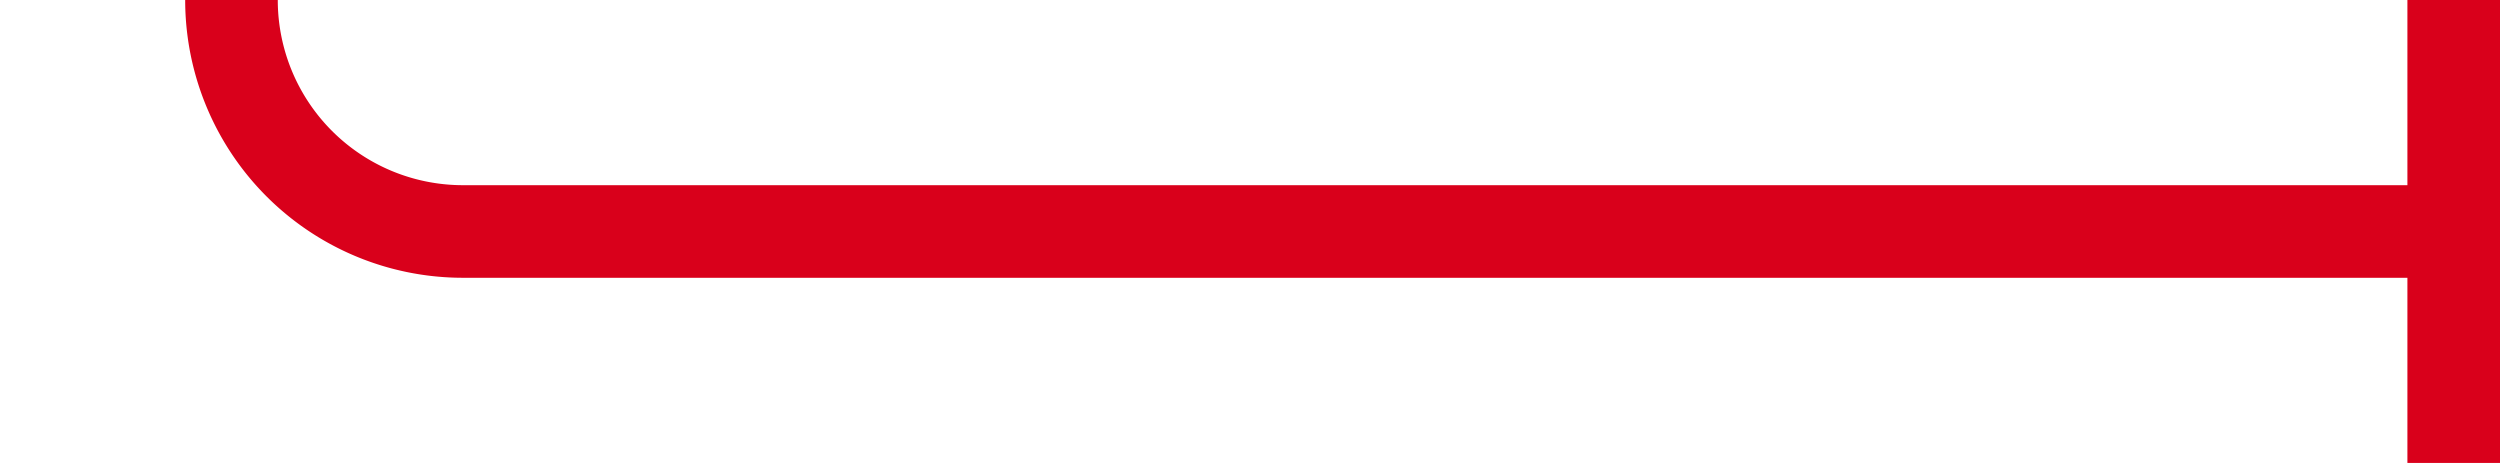 ﻿<?xml version="1.0" encoding="utf-8"?>
<svg version="1.1" xmlns:xlink="http://www.w3.org/1999/xlink" width="54px" height="10px" preserveAspectRatio="xMinYMid meet" viewBox="1387 7953  54 8" xmlns="http://www.w3.org/2000/svg">
  <path d="M 1344 7758  L 1387 7758  A 5 5 0 0 1 1392 7763 L 1392 7952  A 5 5 0 0 0 1397 7957 L 1441 7957  " stroke-width="2" stroke="#d9001b" fill="none" />
  <path d="M 1439 7952  L 1439 7962  L 1441 7962  L 1441 7952  L 1439 7952  Z " fill-rule="nonzero" fill="#d9001b" stroke="none" />
</svg>